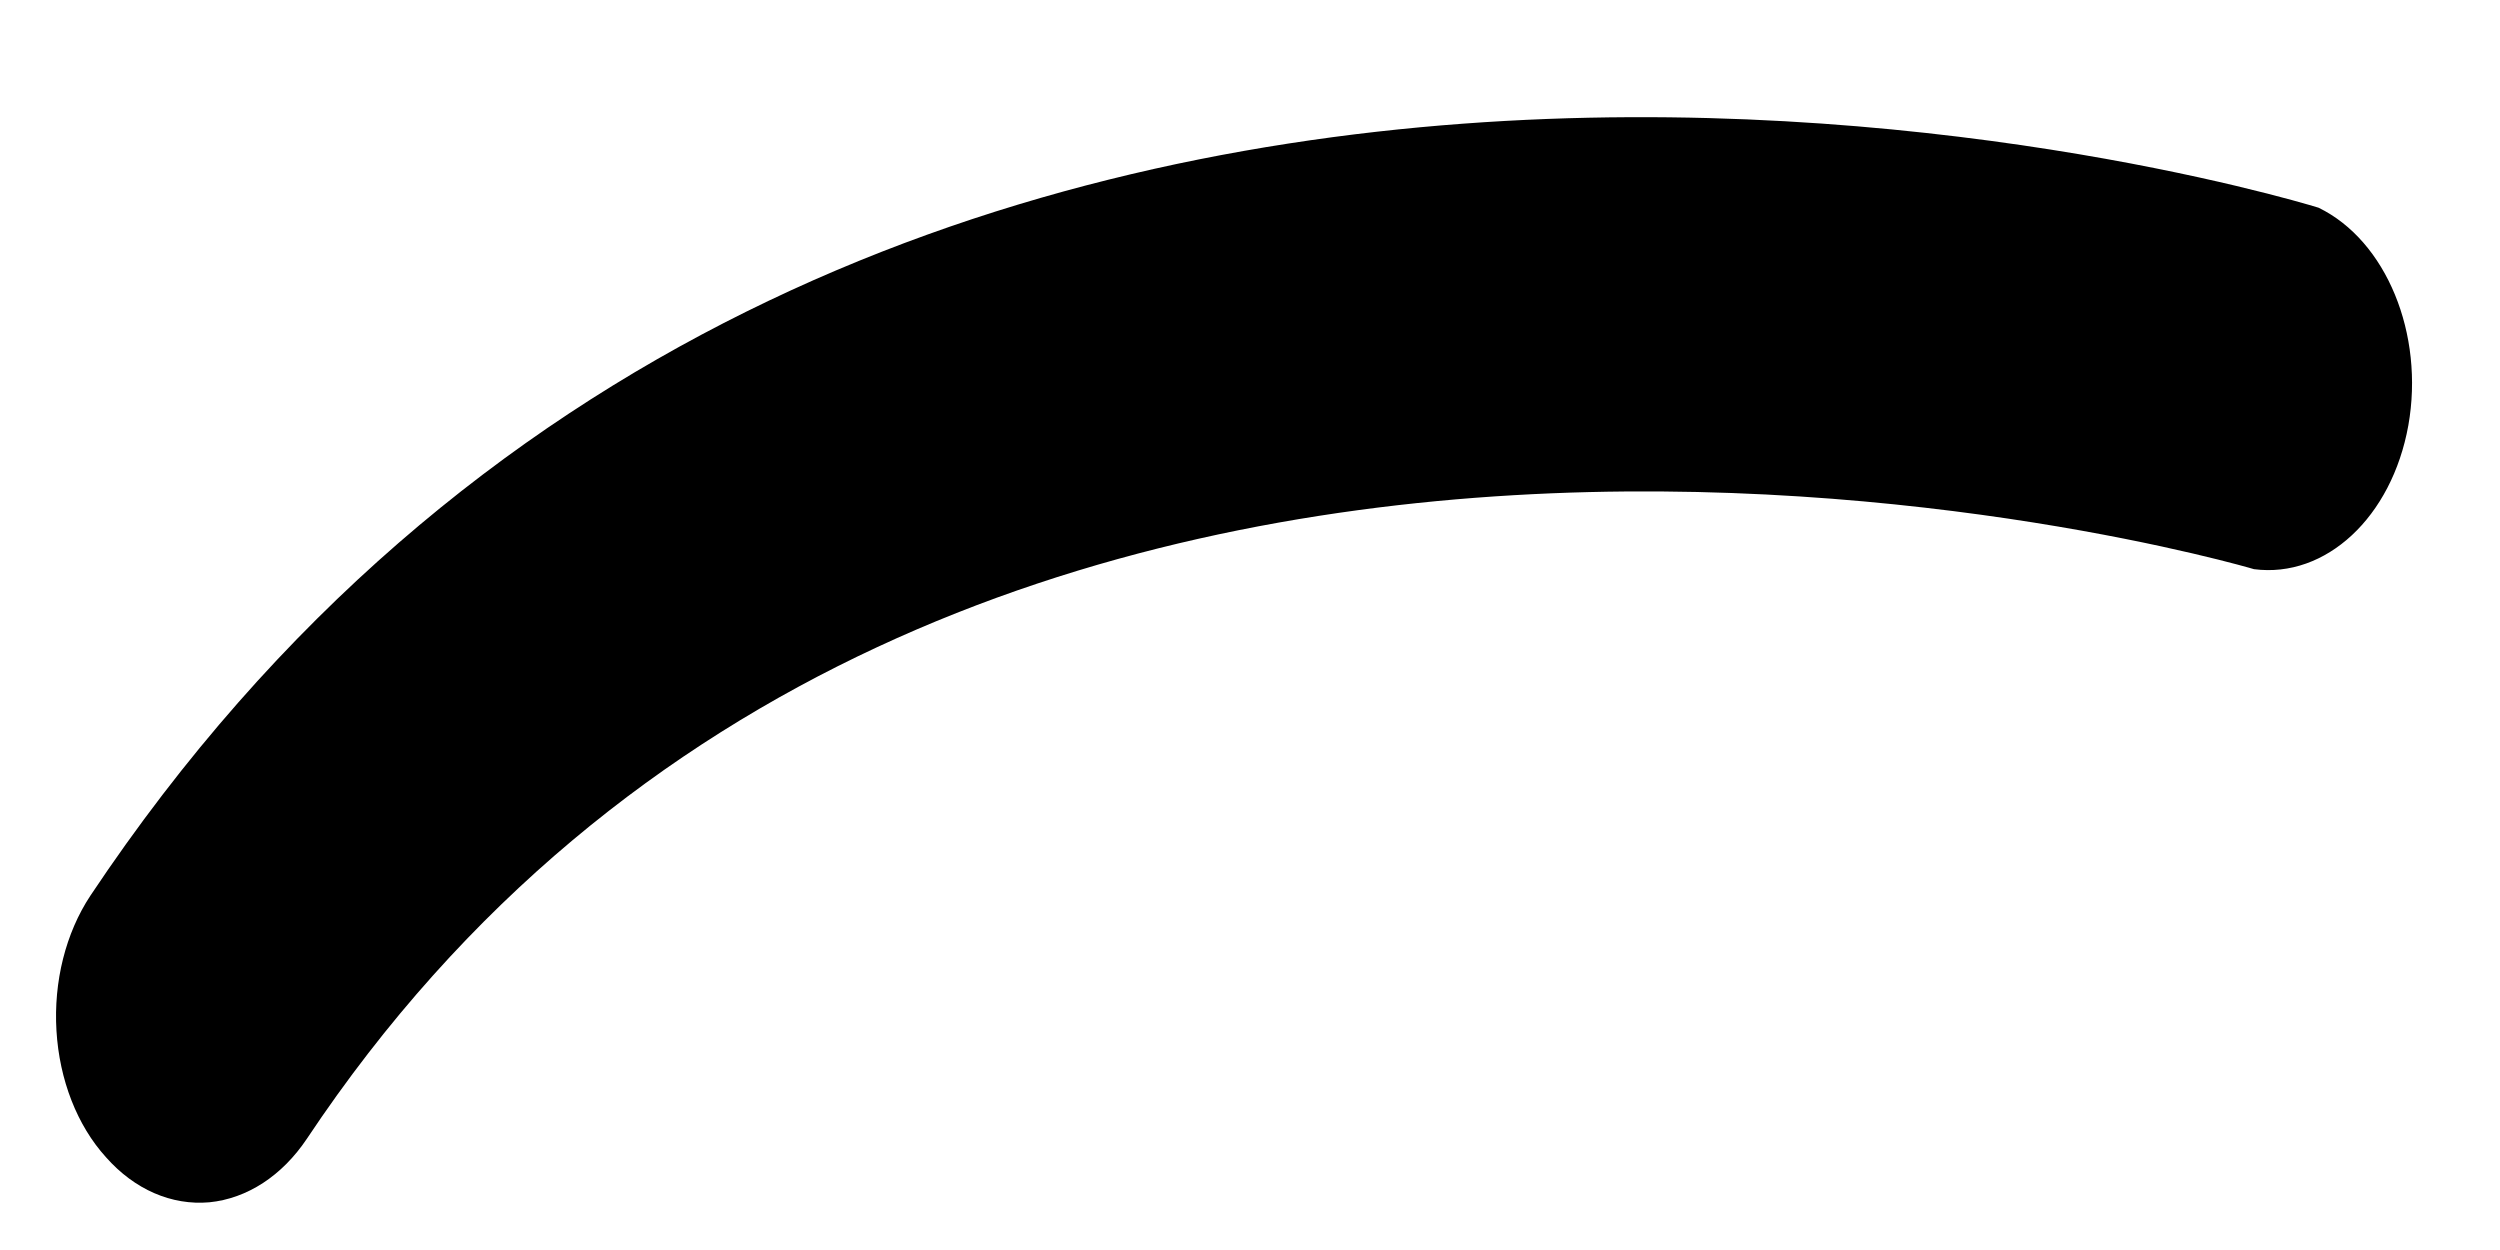 <svg width="12" height="6" viewBox="0 0 12 6" fill="none" xmlns="http://www.w3.org/2000/svg">
<path d="M0.509 5.555C0.646 5.71 0.824 5.787 1.005 5.771C1.186 5.753 1.354 5.644 1.473 5.466C4.518 0.893 10.757 2.713 10.819 2.732C11.164 2.777 11.481 2.482 11.56 2.042C11.638 1.603 11.454 1.155 11.129 0.997C10.842 0.909 4.027 -1.091 0.434 4.299C0.315 4.479 0.257 4.712 0.271 4.947C0.285 5.183 0.37 5.402 0.509 5.555Z" fill="black"/>
</svg>
